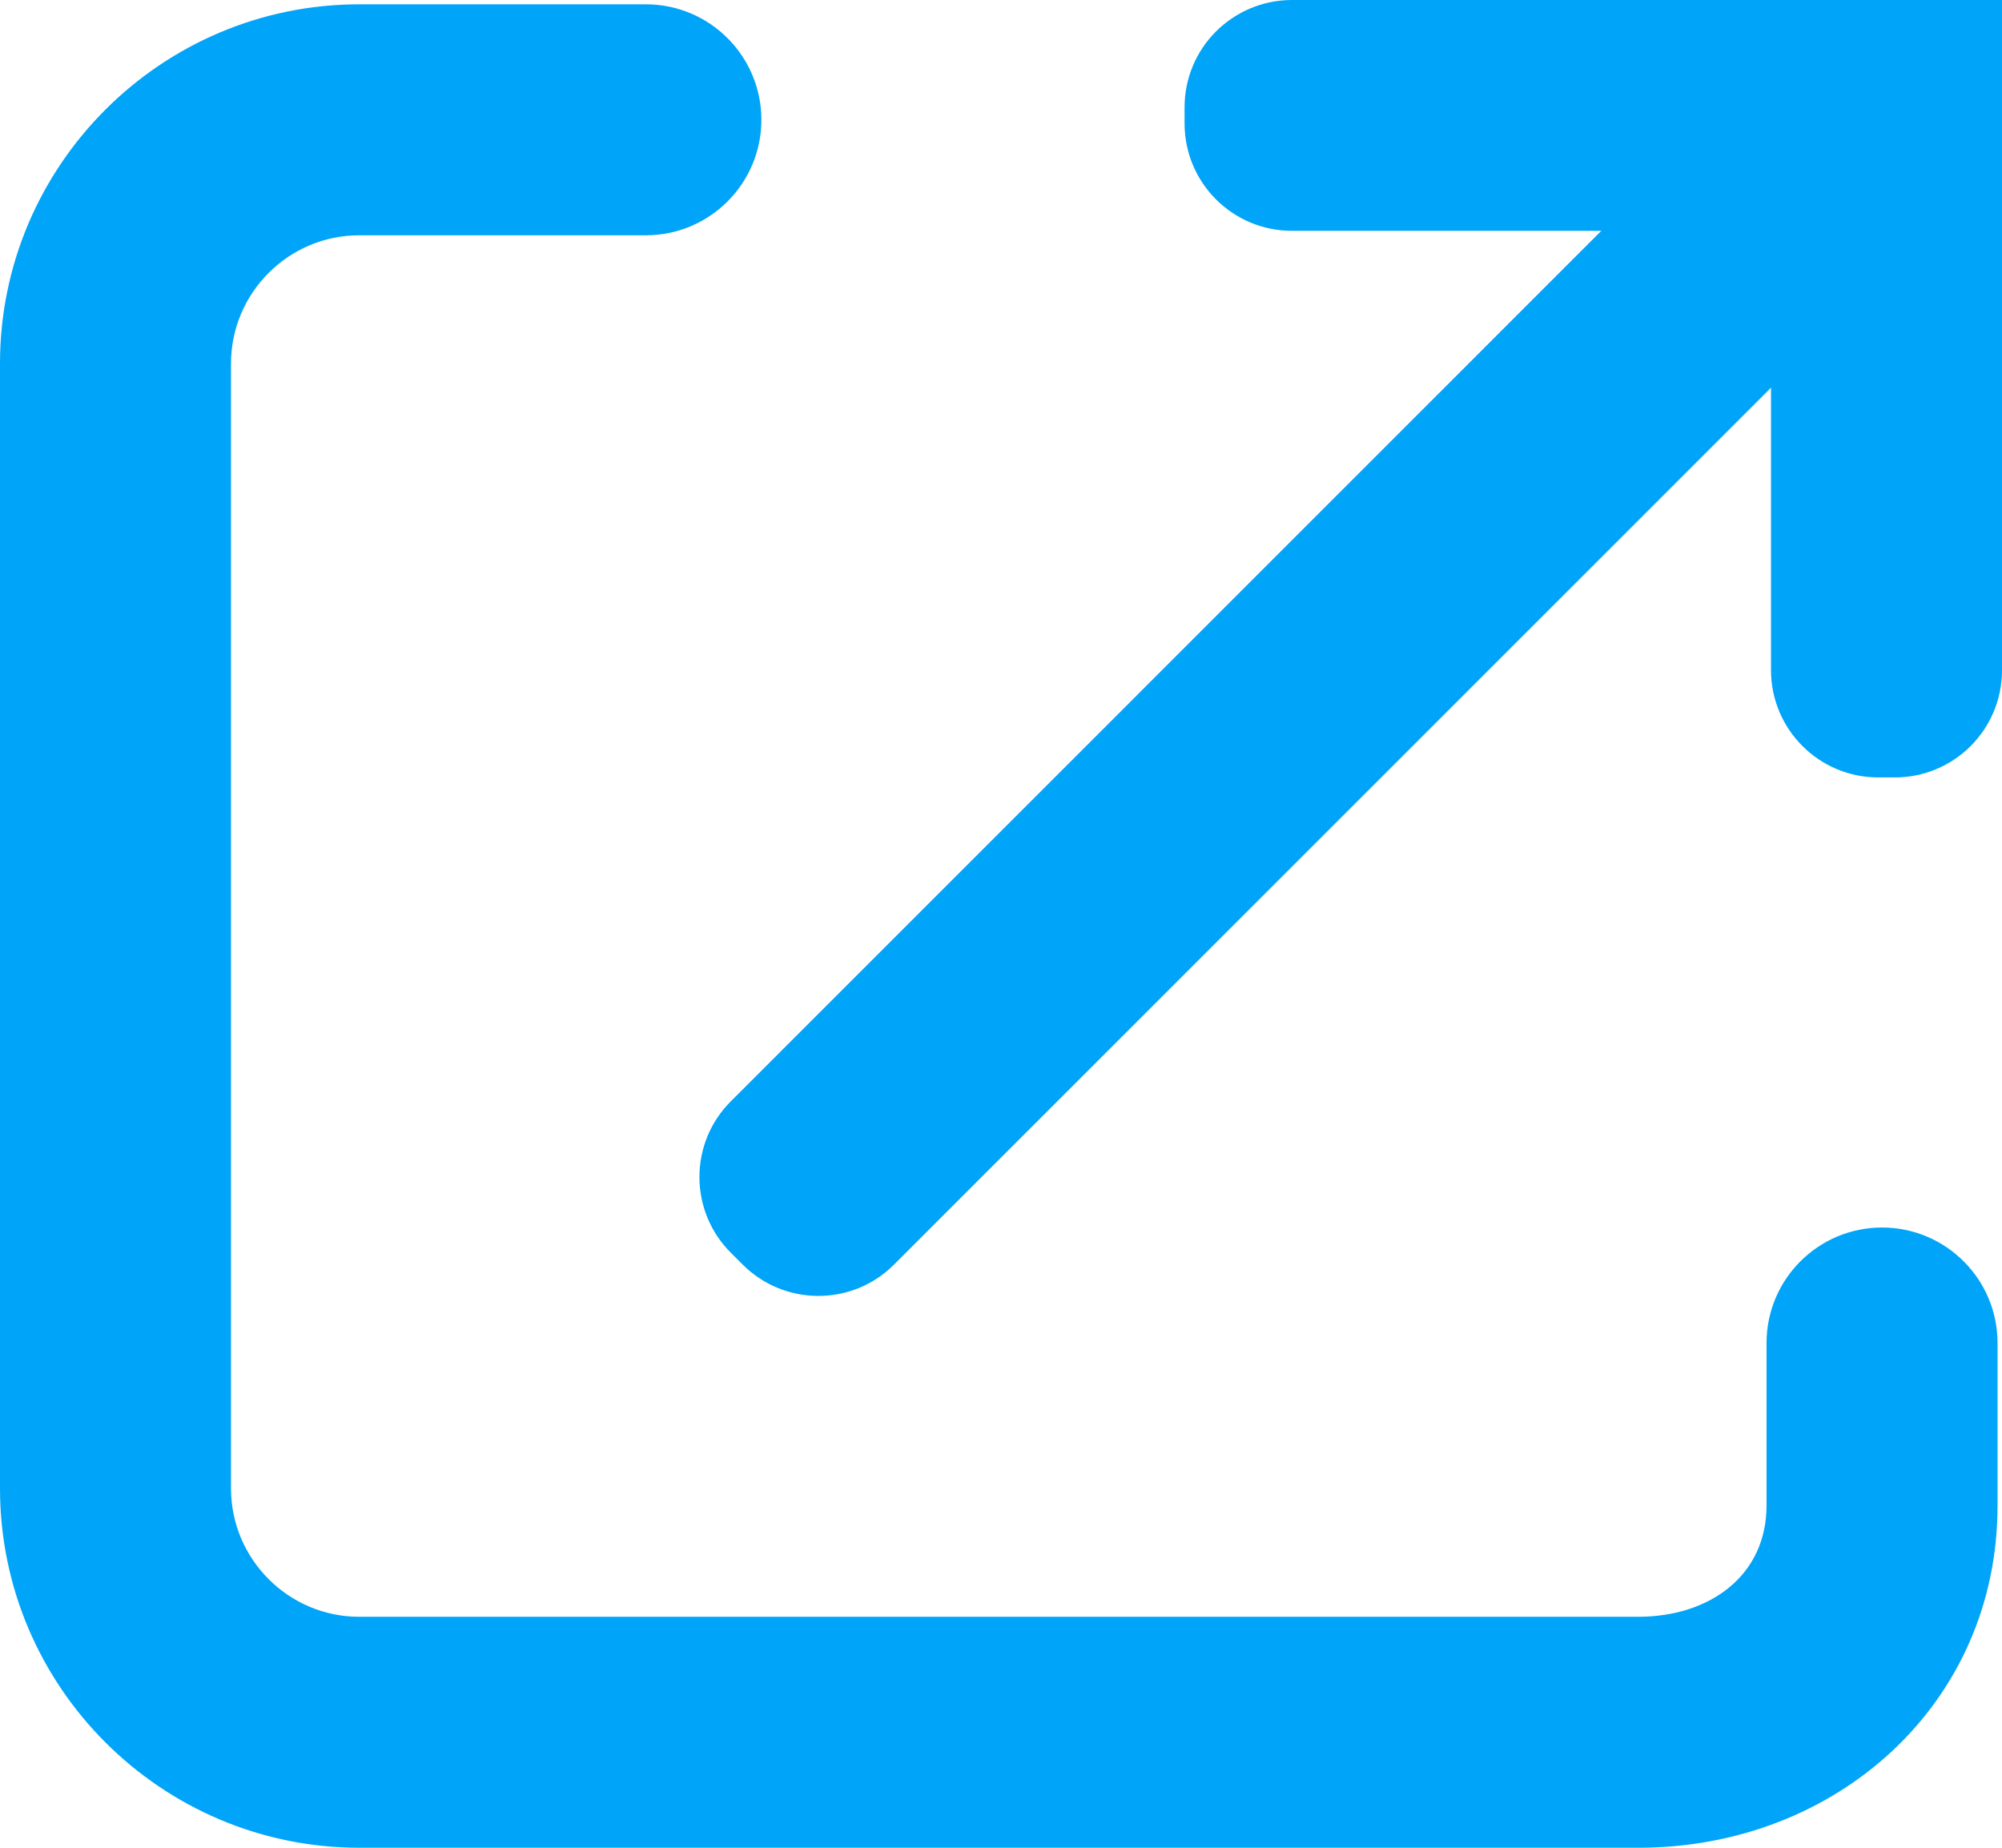 <?xml version="1.0" encoding="utf-8"?>
<!-- Generator: Adobe Illustrator 24.1.1, SVG Export Plug-In . SVG Version: 6.00 Build 0)  -->
<svg version="1.1" id="Слой_1" xmlns="http://www.w3.org/2000/svg" xmlns:xlink="http://www.w3.org/1999/xlink" x="0px" y="0px"
	 width="13px" height="12px" viewBox="0 0 13 12" style="enable-background:new 0 0 13 12;" xml:space="preserve">
<style type="text/css">
	.st0{fill:#00A4F8;}
</style>
<g>
	<path class="st0" d="M4.745,8.135l0.078,0.078c0.271,0.271,0.711,0.271,0.982,0l6.782-6.782c0.271-0.271,0.271-0.711,0-0.982
		L12.509,0.37c-0.271-0.271-0.711-0.271-0.982,0L4.745,7.153C4.474,7.424,4.474,7.864,4.745,8.135z"/>
	<g>
		<path class="st0" d="M10.639,12H2.334C1.047,12,0,10.953,0,9.666l0-7.305c0-1.286,1.047-2.333,2.333-2.333h1.861
			c0.414,0,0.75,0.336,0.75,0.75s-0.336,0.75-0.75,0.75H2.333C1.874,1.528,1.5,1.902,1.5,2.361l0,7.305
			c0,0.46,0.374,0.834,0.833,0.834h8.305c0.459,0,0.833-0.263,0.833-0.723V8.722c0-0.414,0.336-0.75,0.75-0.75s0.75,0.336,0.75,0.75
			v1.055C12.972,11.064,11.925,12,10.639,12z"/>
	</g>
	<path class="st0" d="M12.303,0h-0.105h-0.808h-3C8.004,0,7.692,0.312,7.692,0.697v0.105c0,0.385,0.312,0.697,0.697,0.697H11.5
		v2.853c0,0.385,0.312,0.697,0.697,0.697h0.105C12.688,5.05,13,4.738,13,4.353V0.917V0.803V0.697V0H12.303z"/>
</g>
</svg>
